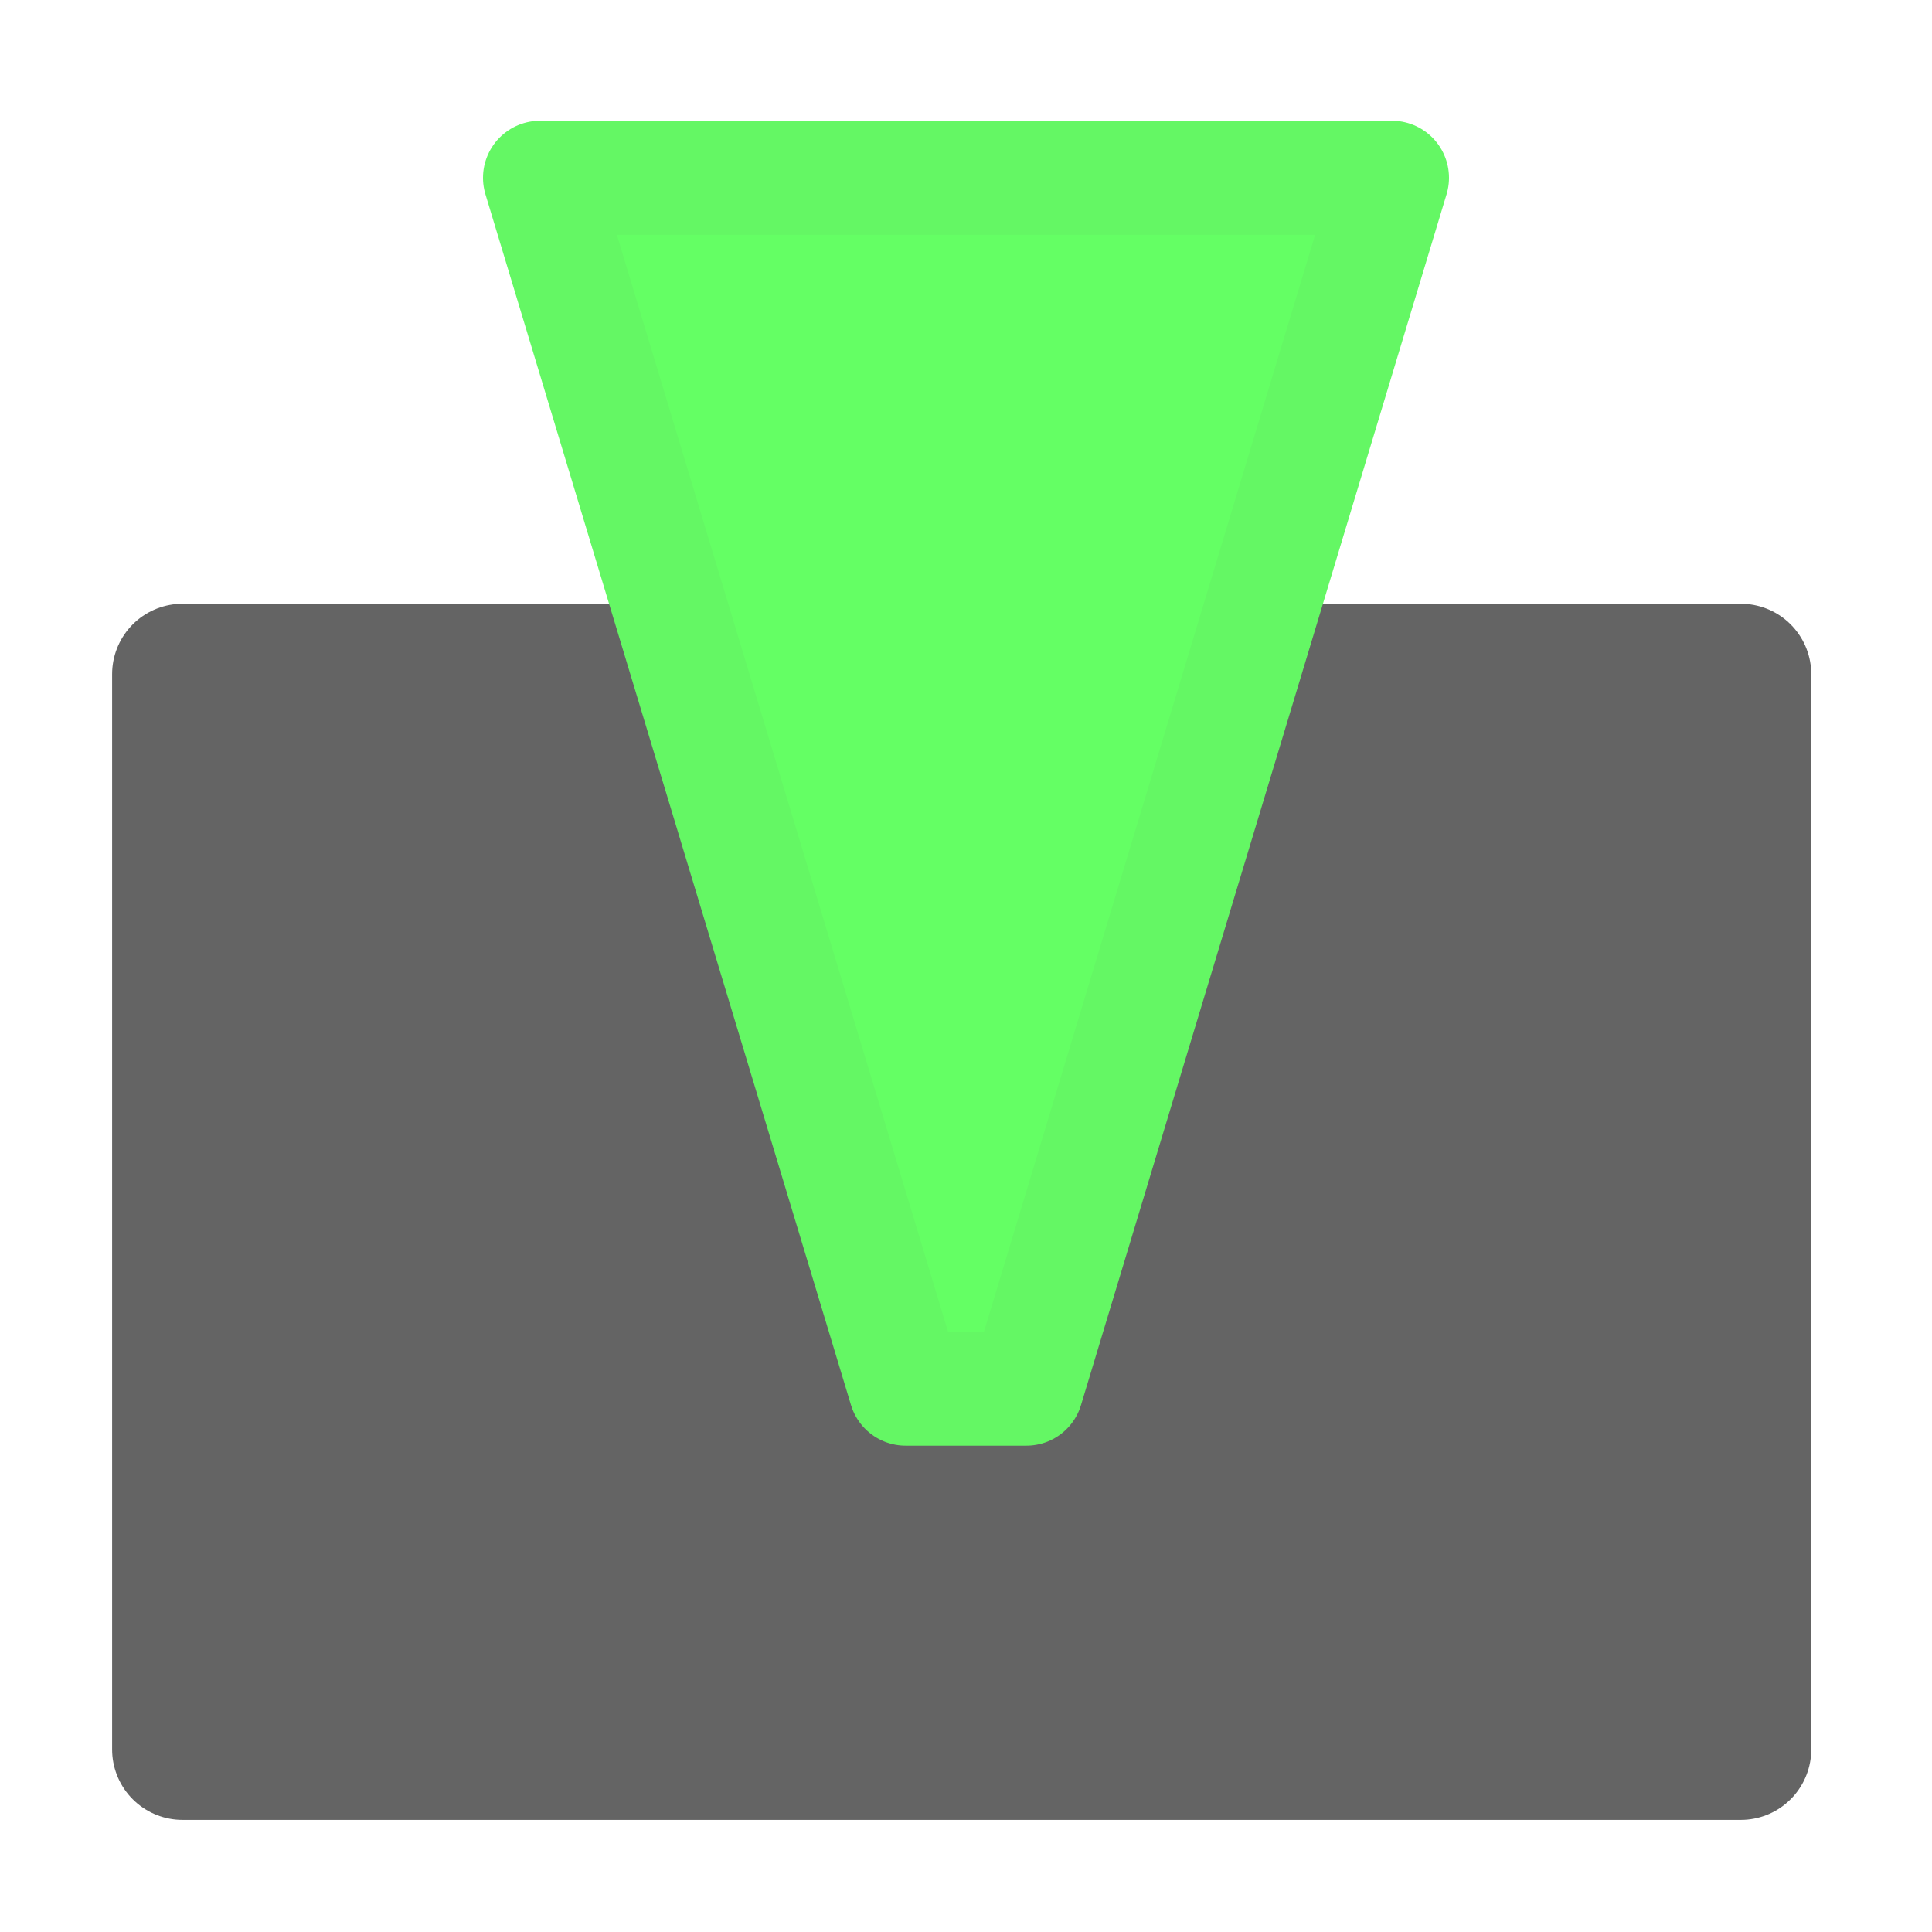 <svg height="32" viewBox="0 0 32 32" width="32" xmlns="http://www.w3.org/2000/svg"><g stroke-linecap="round" stroke-linejoin="round"><path d="m3.023 11.166h25.811v17.811h-25.811z" fill="#646464" stroke="#646464" stroke-width="2.332"/><path d="m8.945 2.945h14.11l-6.055 20.055h-2z" fill="#64ff64" stroke="#64f764" stroke-width="1.89"/></g></svg>